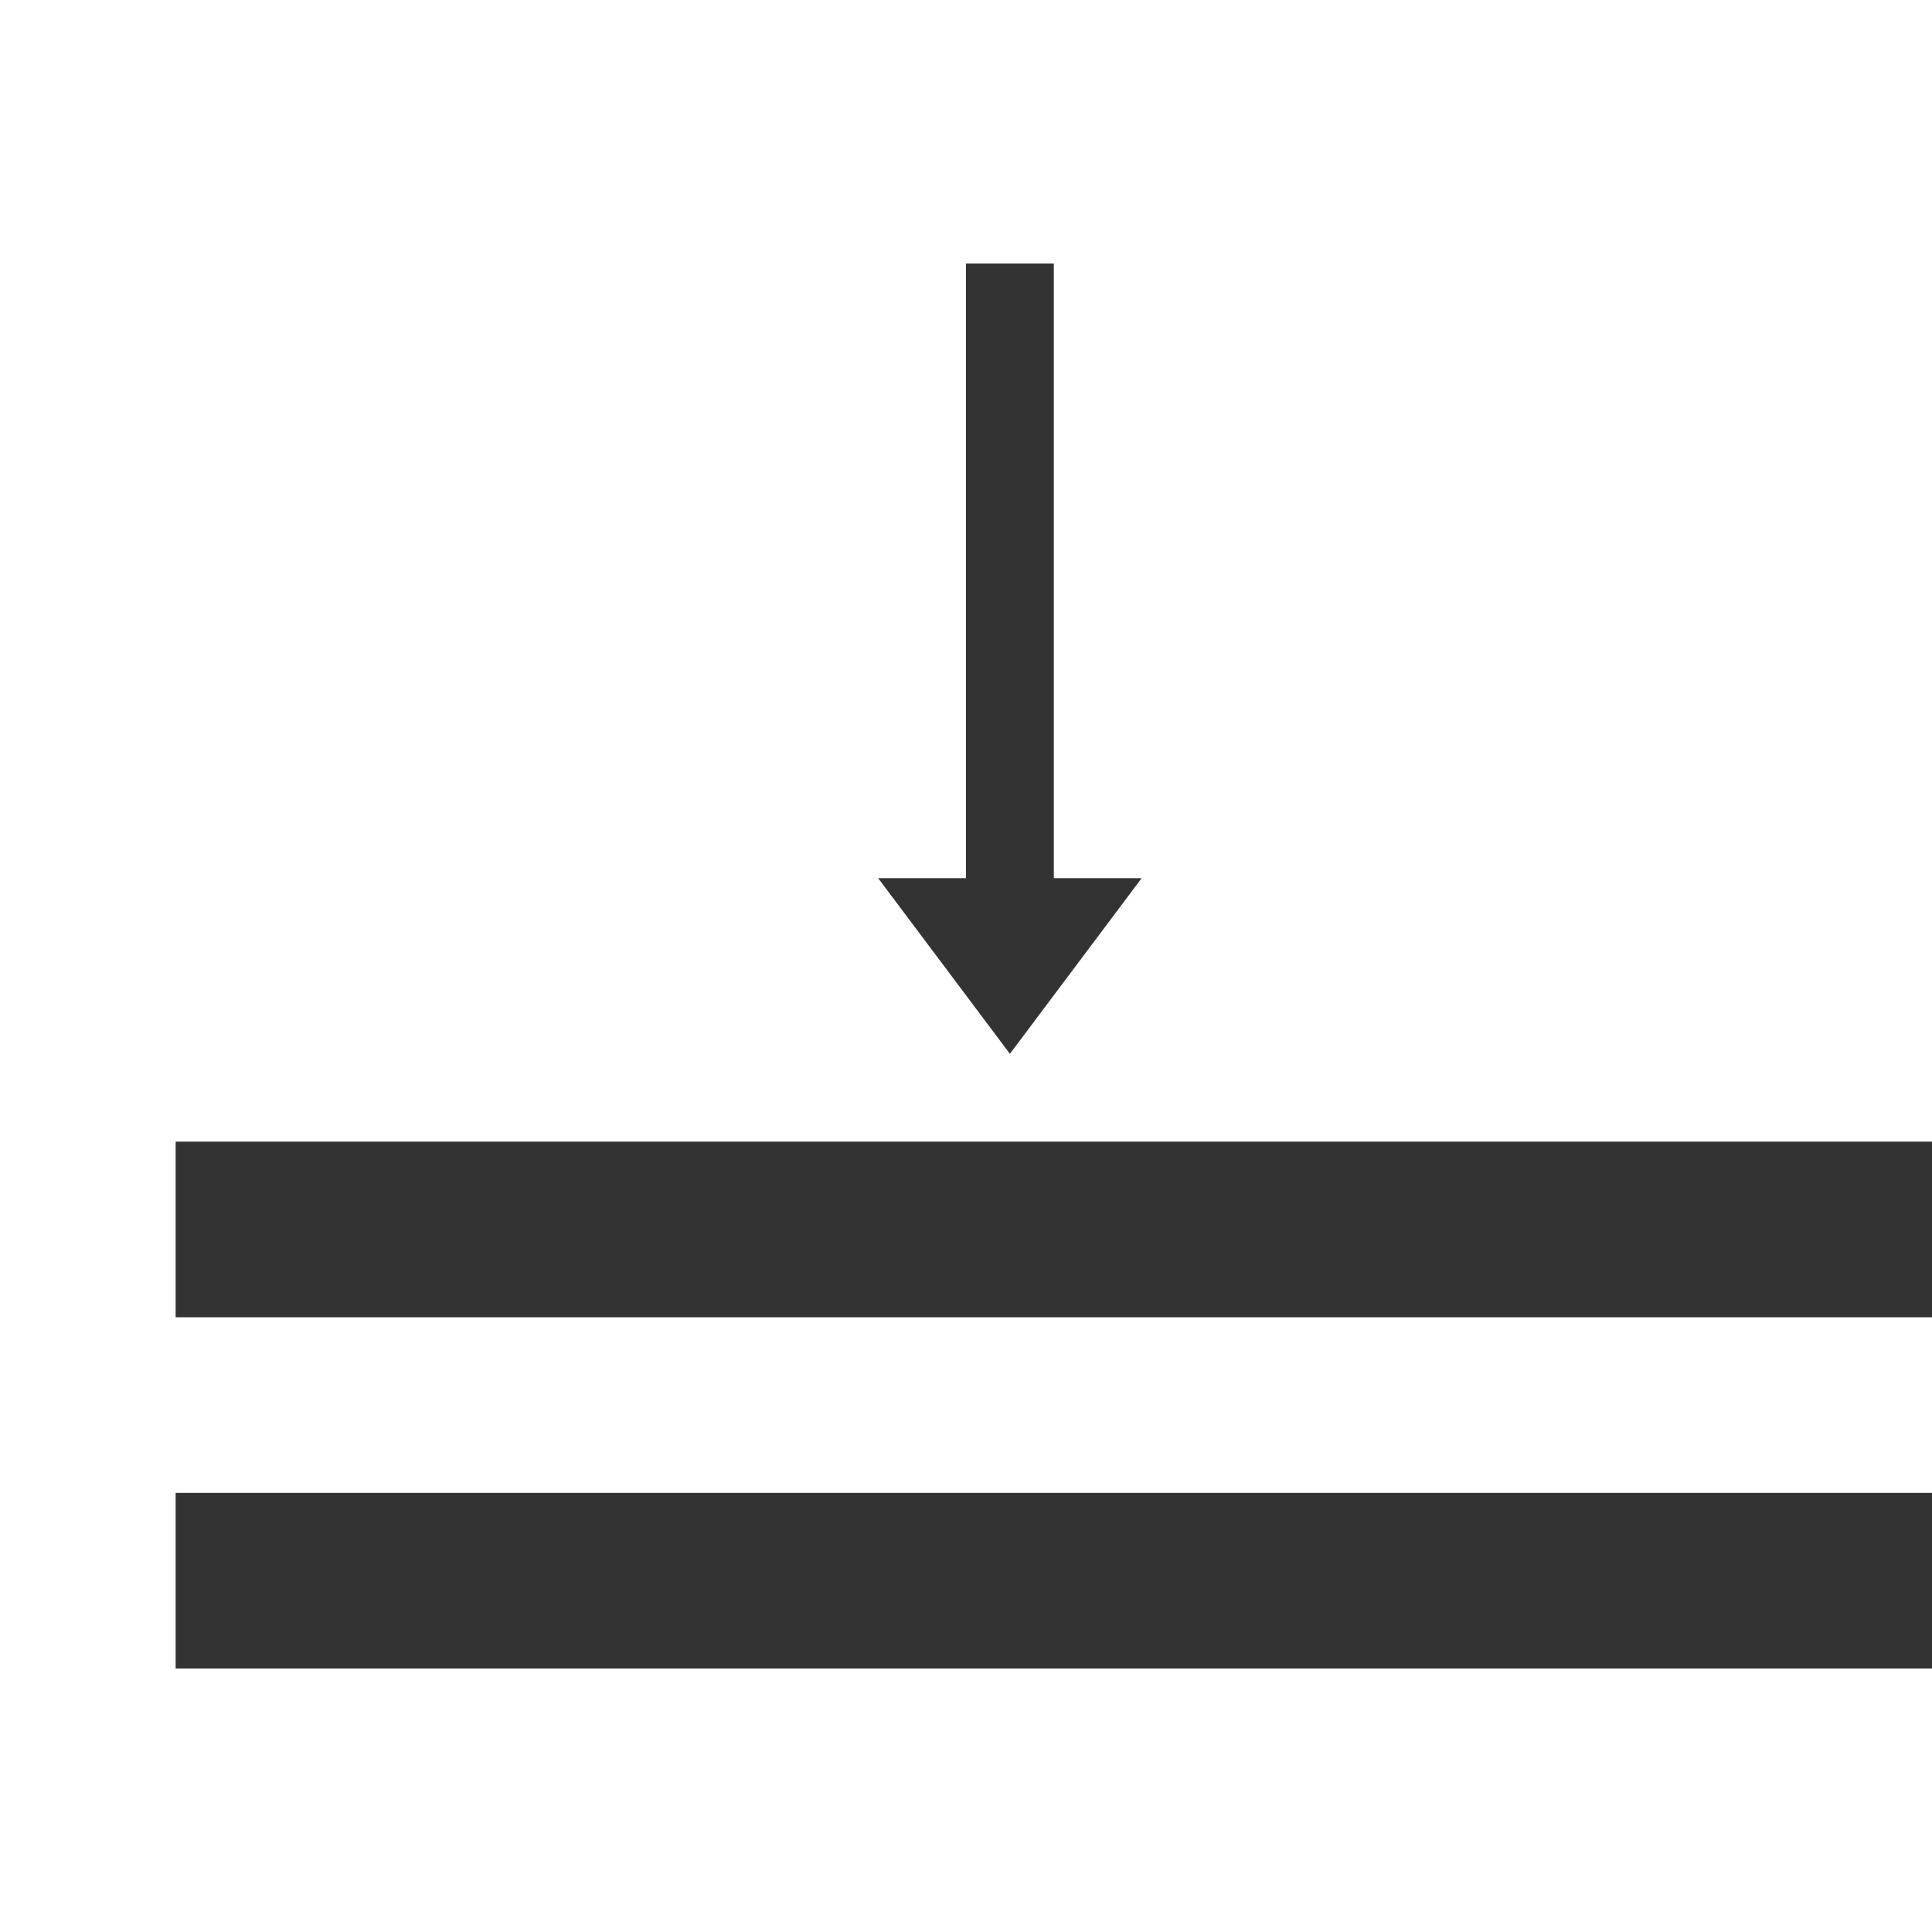 <svg xmlns="http://www.w3.org/2000/svg" version="1.1" width="22" height="22" >

  <rect x="2" y="13" width="20" height="2"
     style="fill:#333333;fill-opacity:1;stroke:none" />
  
  <rect x="2" y="17" width="20" height="2"
     style="fill:#333333;fill-opacity:1;stroke:none" />

  <path d="M 11.5,12 10,10 11,10 11,3 12,3 12,10 13,10 Z"
     style="fill:#333333;fill-opacity:1;stroke:none" />

</svg>
